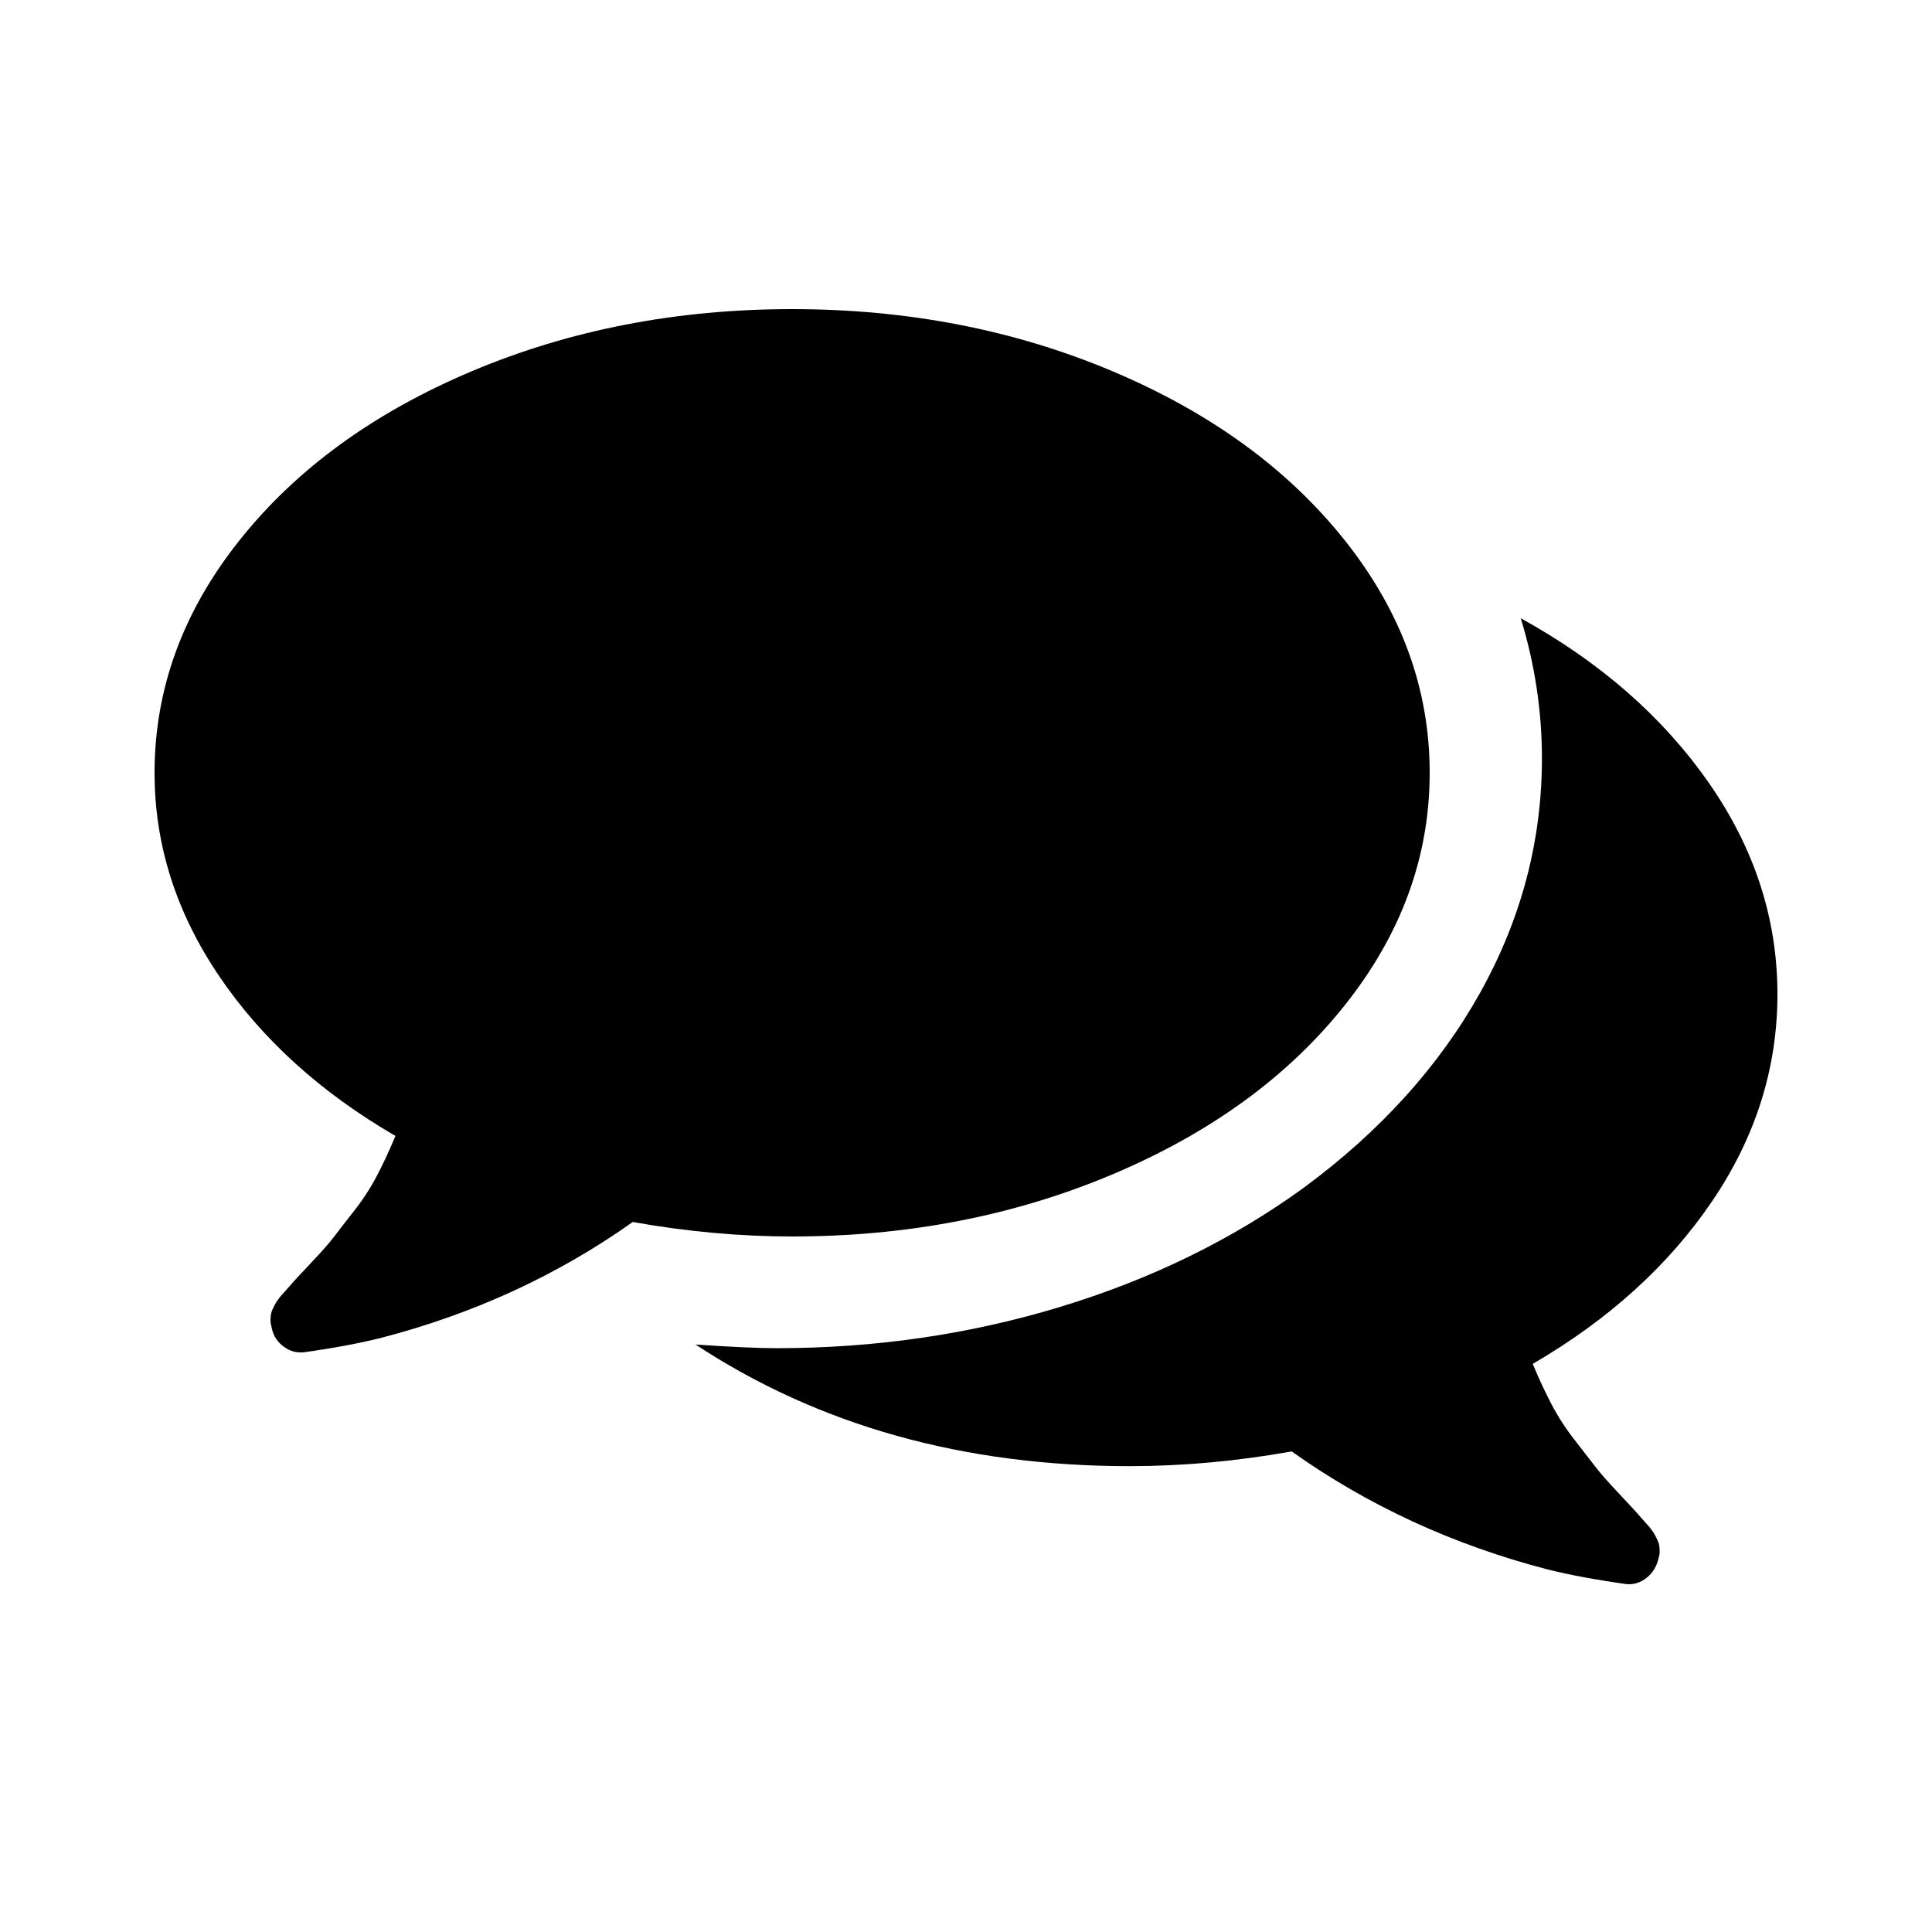 <?xml version="1.0" encoding="UTF-8"?>
<svg width="50px" height="50px" viewBox="0 0 50 50" version="1.1" xmlns="http://www.w3.org/2000/svg" xmlns:xlink="http://www.w3.org/1999/xlink">
    <!-- Generator: sketchtool 49.1 (51147) - http://www.bohemiancoding.com/sketch -->
    <title>icons/icongrid-chat</title>
    <desc>Created with sketchtool.</desc>
    <defs></defs>
    <g id="Page-1" stroke="none" stroke-width="1" fill="none" fill-rule="evenodd">
        <g id="Artboard" transform="translate(-85, -447)" fill="#000000">
            <path d="M119.797,460.977 C121.266,462.82 122,464.828 122,467 C122,469.172 121.266,471.18 119.797,473.023 C118.328,474.867 116.324,476.324 113.785,477.395 C111.246,478.465 108.484,479 105.5,479 C104.156,479 102.781,478.875 101.375,478.625 C99.437,480 97.266,481 94.859,481.625 C94.297,481.766 93.625,481.891 92.844,482 L92.773,482 C92.602,482 92.441,481.938 92.293,481.812 C92.145,481.687 92.055,481.523 92.023,481.32 C92.008,481.273 92,481.223 92,481.168 C92,481.113 92.004,481.062 92.012,481.016 C92.02,480.969 92.035,480.922 92.059,480.875 L92.117,480.758 C92.133,480.727 92.16,480.684 92.199,480.629 C92.238,480.574 92.27,480.535 92.293,480.512 C92.316,480.488 92.352,480.449 92.398,480.395 C92.445,480.34 92.477,480.305 92.492,480.289 C92.57,480.195 92.75,480 93.031,479.703 C93.313,479.406 93.516,479.176 93.641,479.012 C93.766,478.848 93.941,478.621 94.168,478.332 C94.395,478.043 94.59,477.742 94.754,477.43 C94.918,477.117 95.078,476.773 95.234,476.398 C93.297,475.273 91.773,473.891 90.664,472.25 C89.555,470.609 89,468.859 89,467 C89,464.828 89.734,462.82 91.203,460.977 C92.672,459.133 94.676,457.676 97.215,456.605 C99.754,455.535 102.516,455 105.5,455 C108.484,455 111.246,455.535 113.785,456.605 C116.324,457.676 118.328,459.133 119.797,460.977 Z M131,472.732 C131,474.64 130.437,476.425 129.31,478.087 C128.183,479.748 126.635,481.152 124.667,482.297 C124.825,482.678 124.988,483.028 125.155,483.346 C125.321,483.664 125.52,483.97 125.75,484.264 C125.98,484.559 126.159,484.789 126.286,484.956 C126.413,485.123 126.619,485.358 126.905,485.66 C127.19,485.962 127.373,486.161 127.452,486.256 C127.468,486.272 127.5,486.308 127.548,486.363 C127.595,486.419 127.631,486.459 127.655,486.483 C127.679,486.507 127.71,486.546 127.75,486.602 C127.79,486.658 127.817,486.701 127.833,486.733 L127.893,486.852 C127.917,486.9 127.933,486.948 127.94,486.996 C127.948,487.043 127.952,487.095 127.952,487.151 C127.952,487.206 127.944,487.258 127.929,487.306 C127.881,487.528 127.778,487.703 127.619,487.83 C127.46,487.958 127.286,488.013 127.095,487.997 C126.302,487.886 125.619,487.759 125.048,487.616 C122.603,486.98 120.397,485.962 118.429,484.563 C117,484.817 115.603,484.944 114.238,484.944 C109.936,484.944 106.19,483.895 103,481.796 C103.921,481.859 104.619,481.891 105.095,481.891 C107.651,481.891 110.103,481.533 112.452,480.818 C114.802,480.102 116.897,479.077 118.738,477.741 C120.722,476.278 122.246,474.592 123.31,472.684 C124.373,470.776 124.905,468.756 124.905,466.626 C124.905,465.401 124.722,464.193 124.357,463 C126.405,464.129 128.024,465.544 129.214,467.246 C130.405,468.947 131,470.776 131,472.732 Z" id=""></path>
        </g>
    </g>
</svg>